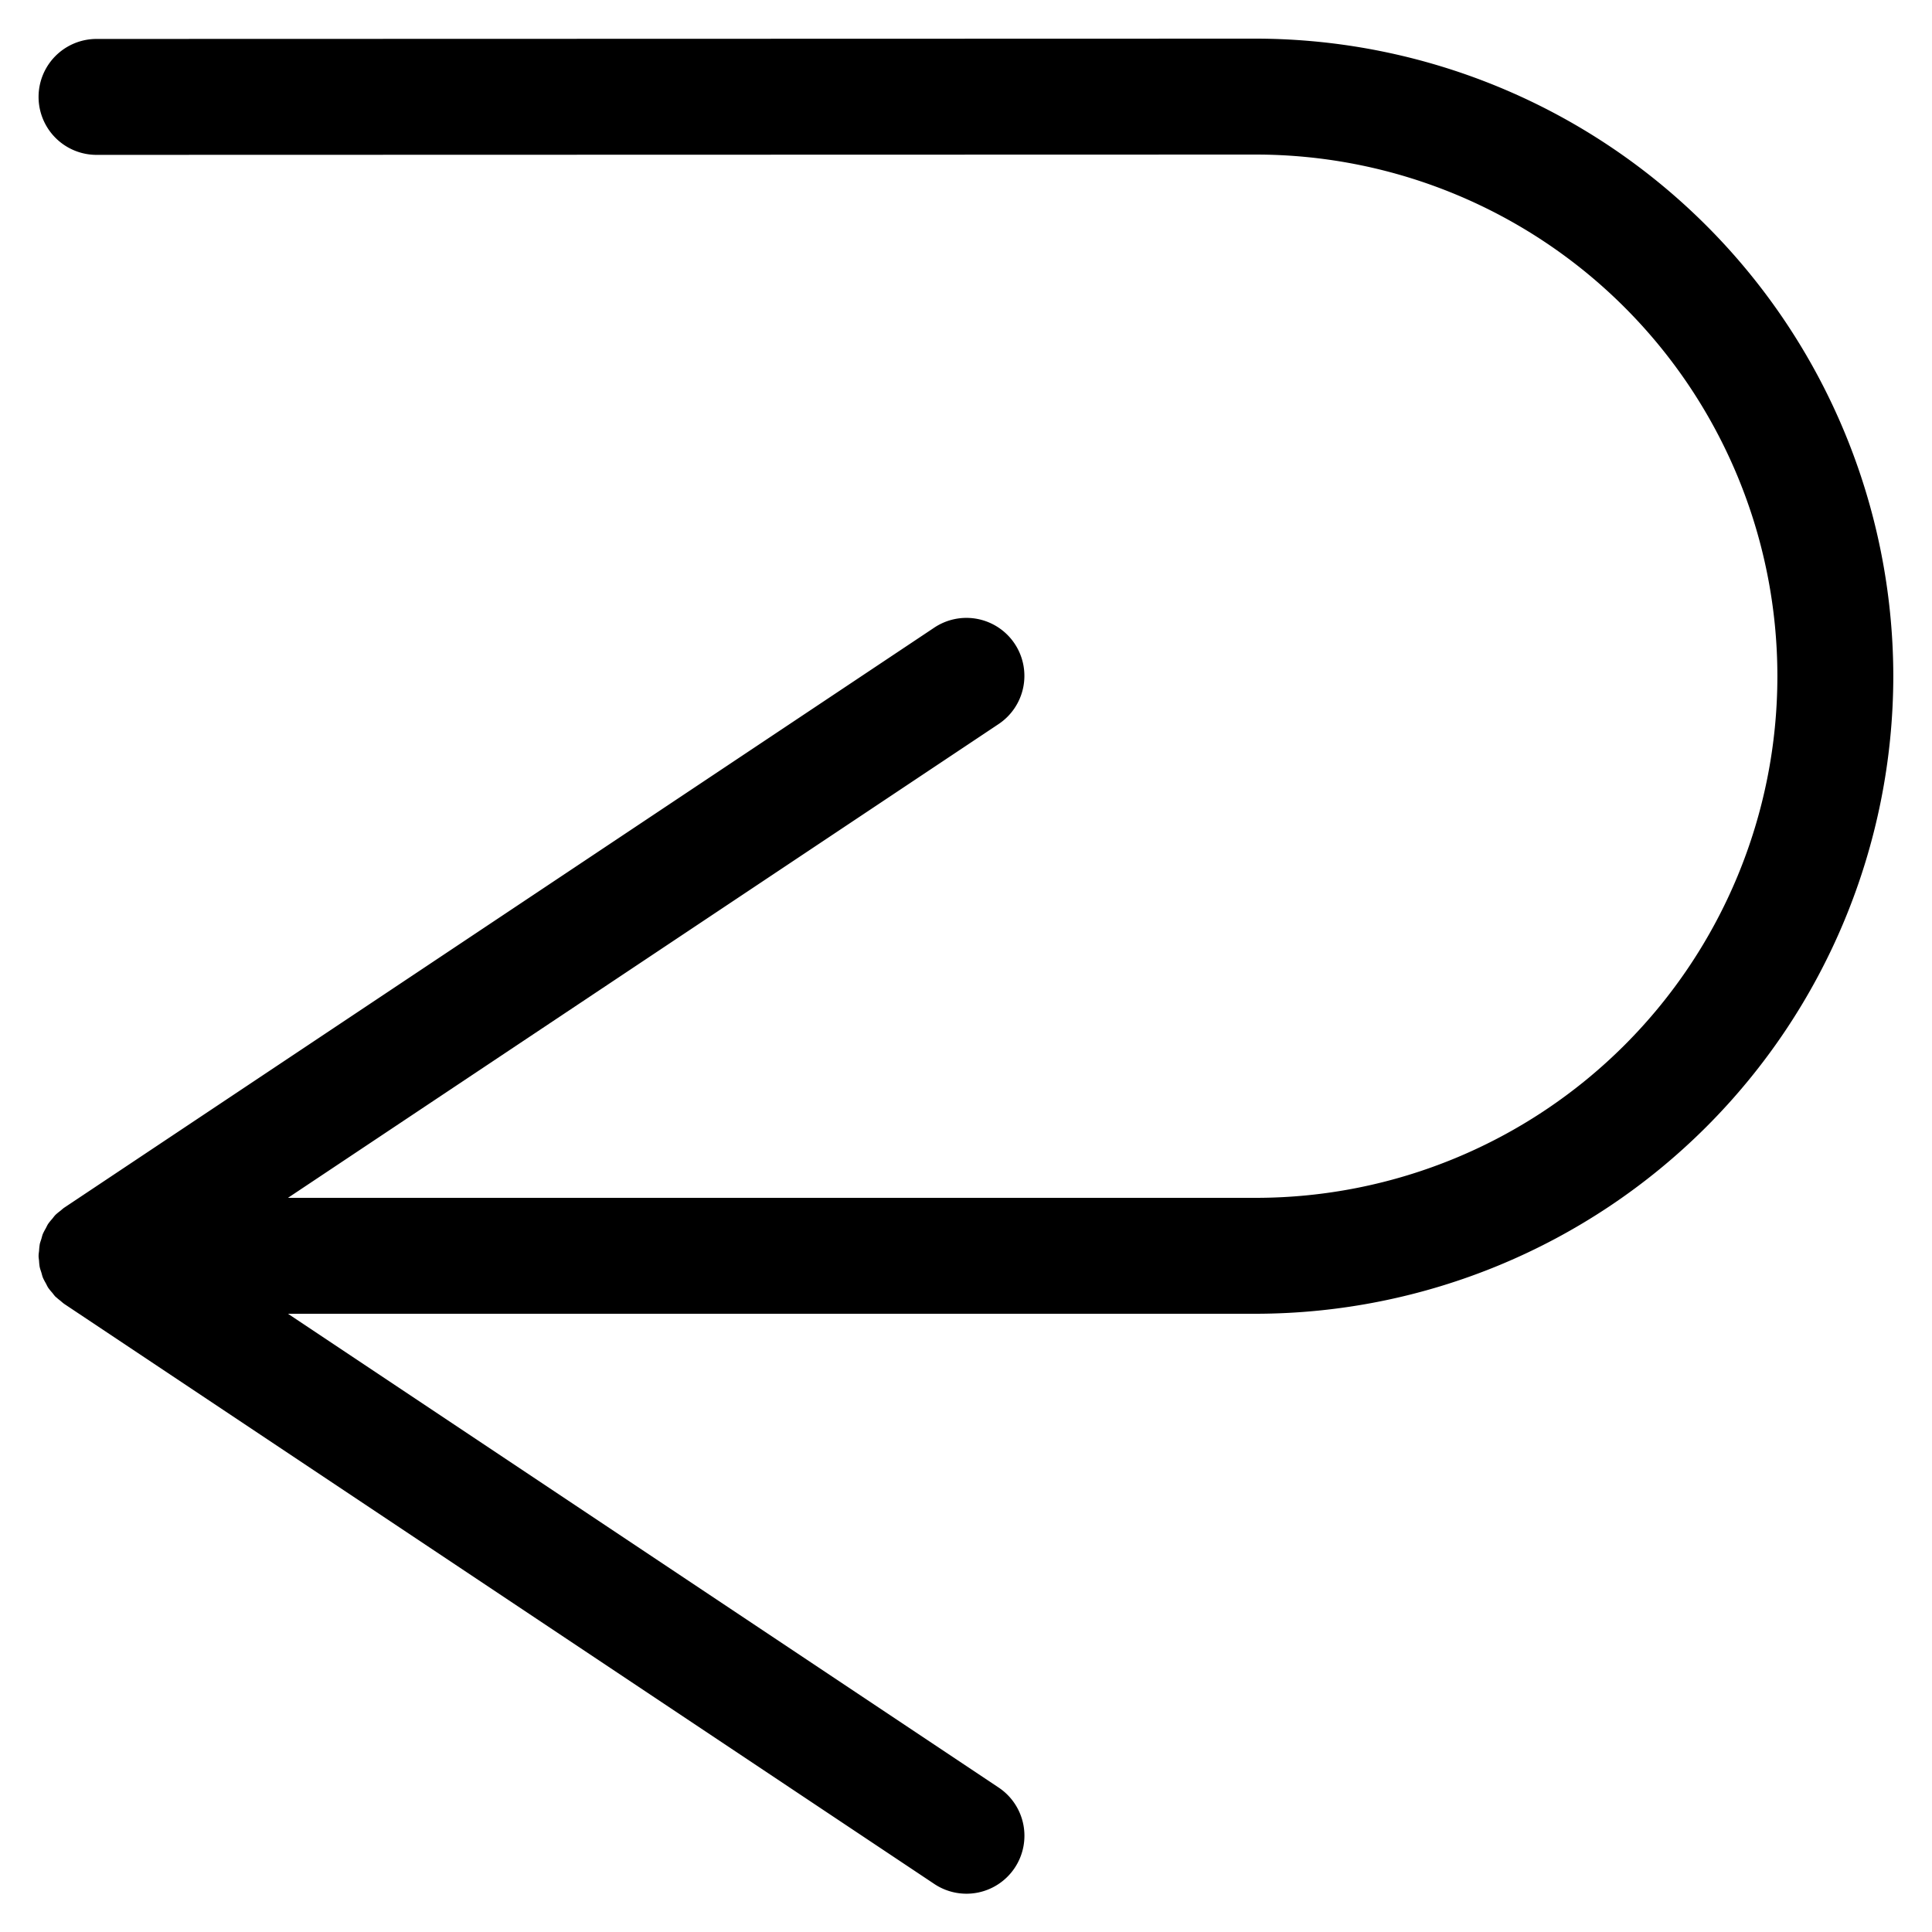 <svg xmlns="http://www.w3.org/2000/svg" width="100" height="100" viewBox="0 0 100 100"><title>where</title><path d="M97.997,35a33.037,33.037,0,0,1-33,33H14.905L51.661,92.504a3,3,0,1,1-3.328,4.992l-45-30-.005-.004c-.075-.051-.14-.114-.21-.171-.057-.046-.114-.088-.167-.138-.025-.024-.054-.042-.079-.066-.064-.064-.113-.138-.17-.207a3,3,0,0,1-.197-.242l-.003-.004-.002-.003c-.052-.078-.088-.164-.132-.246a2.961,2.961,0,0,1-.139-.264l-.007-.016c-.035-.087-.053-.177-.08-.265l-0-.001c-.028-.092-.064-.18-.083-.275L2.054,65.579a2.954,2.954,0,0,1-.032-.311c-.008-.087-.025-.173-.025-.261L1.997,65l.001-.007c0-.088.017-.174.025-.261a2.954,2.954,0,0,1,.032-.311L2.056,64.407c.019-.095.055-.184.083-.275l0-.001c.027-.088.044-.178.08-.265l.007-.016a2.961,2.961,0,0,1,.139-.264c.044-.082.08-.168.132-.246l.002-.003.004-.005a2.988,2.988,0,0,1,.197-.242c.057-.069.107-.142.17-.207l.007-.007a2.926,2.926,0,0,1,.241-.199c.07-.056.134-.119.208-.169l.005-.004.002-.001.02-.013,44.978-29.986a3,3,0,1,1,3.328,4.992L14.905,62h50.092a27,27,0,0,0,0-54l-59.999.016h-.001a3,3,0,0,1-.001-6l60-.016h.001A33.037,33.037,0,0,1,97.997,35Z"/></svg>